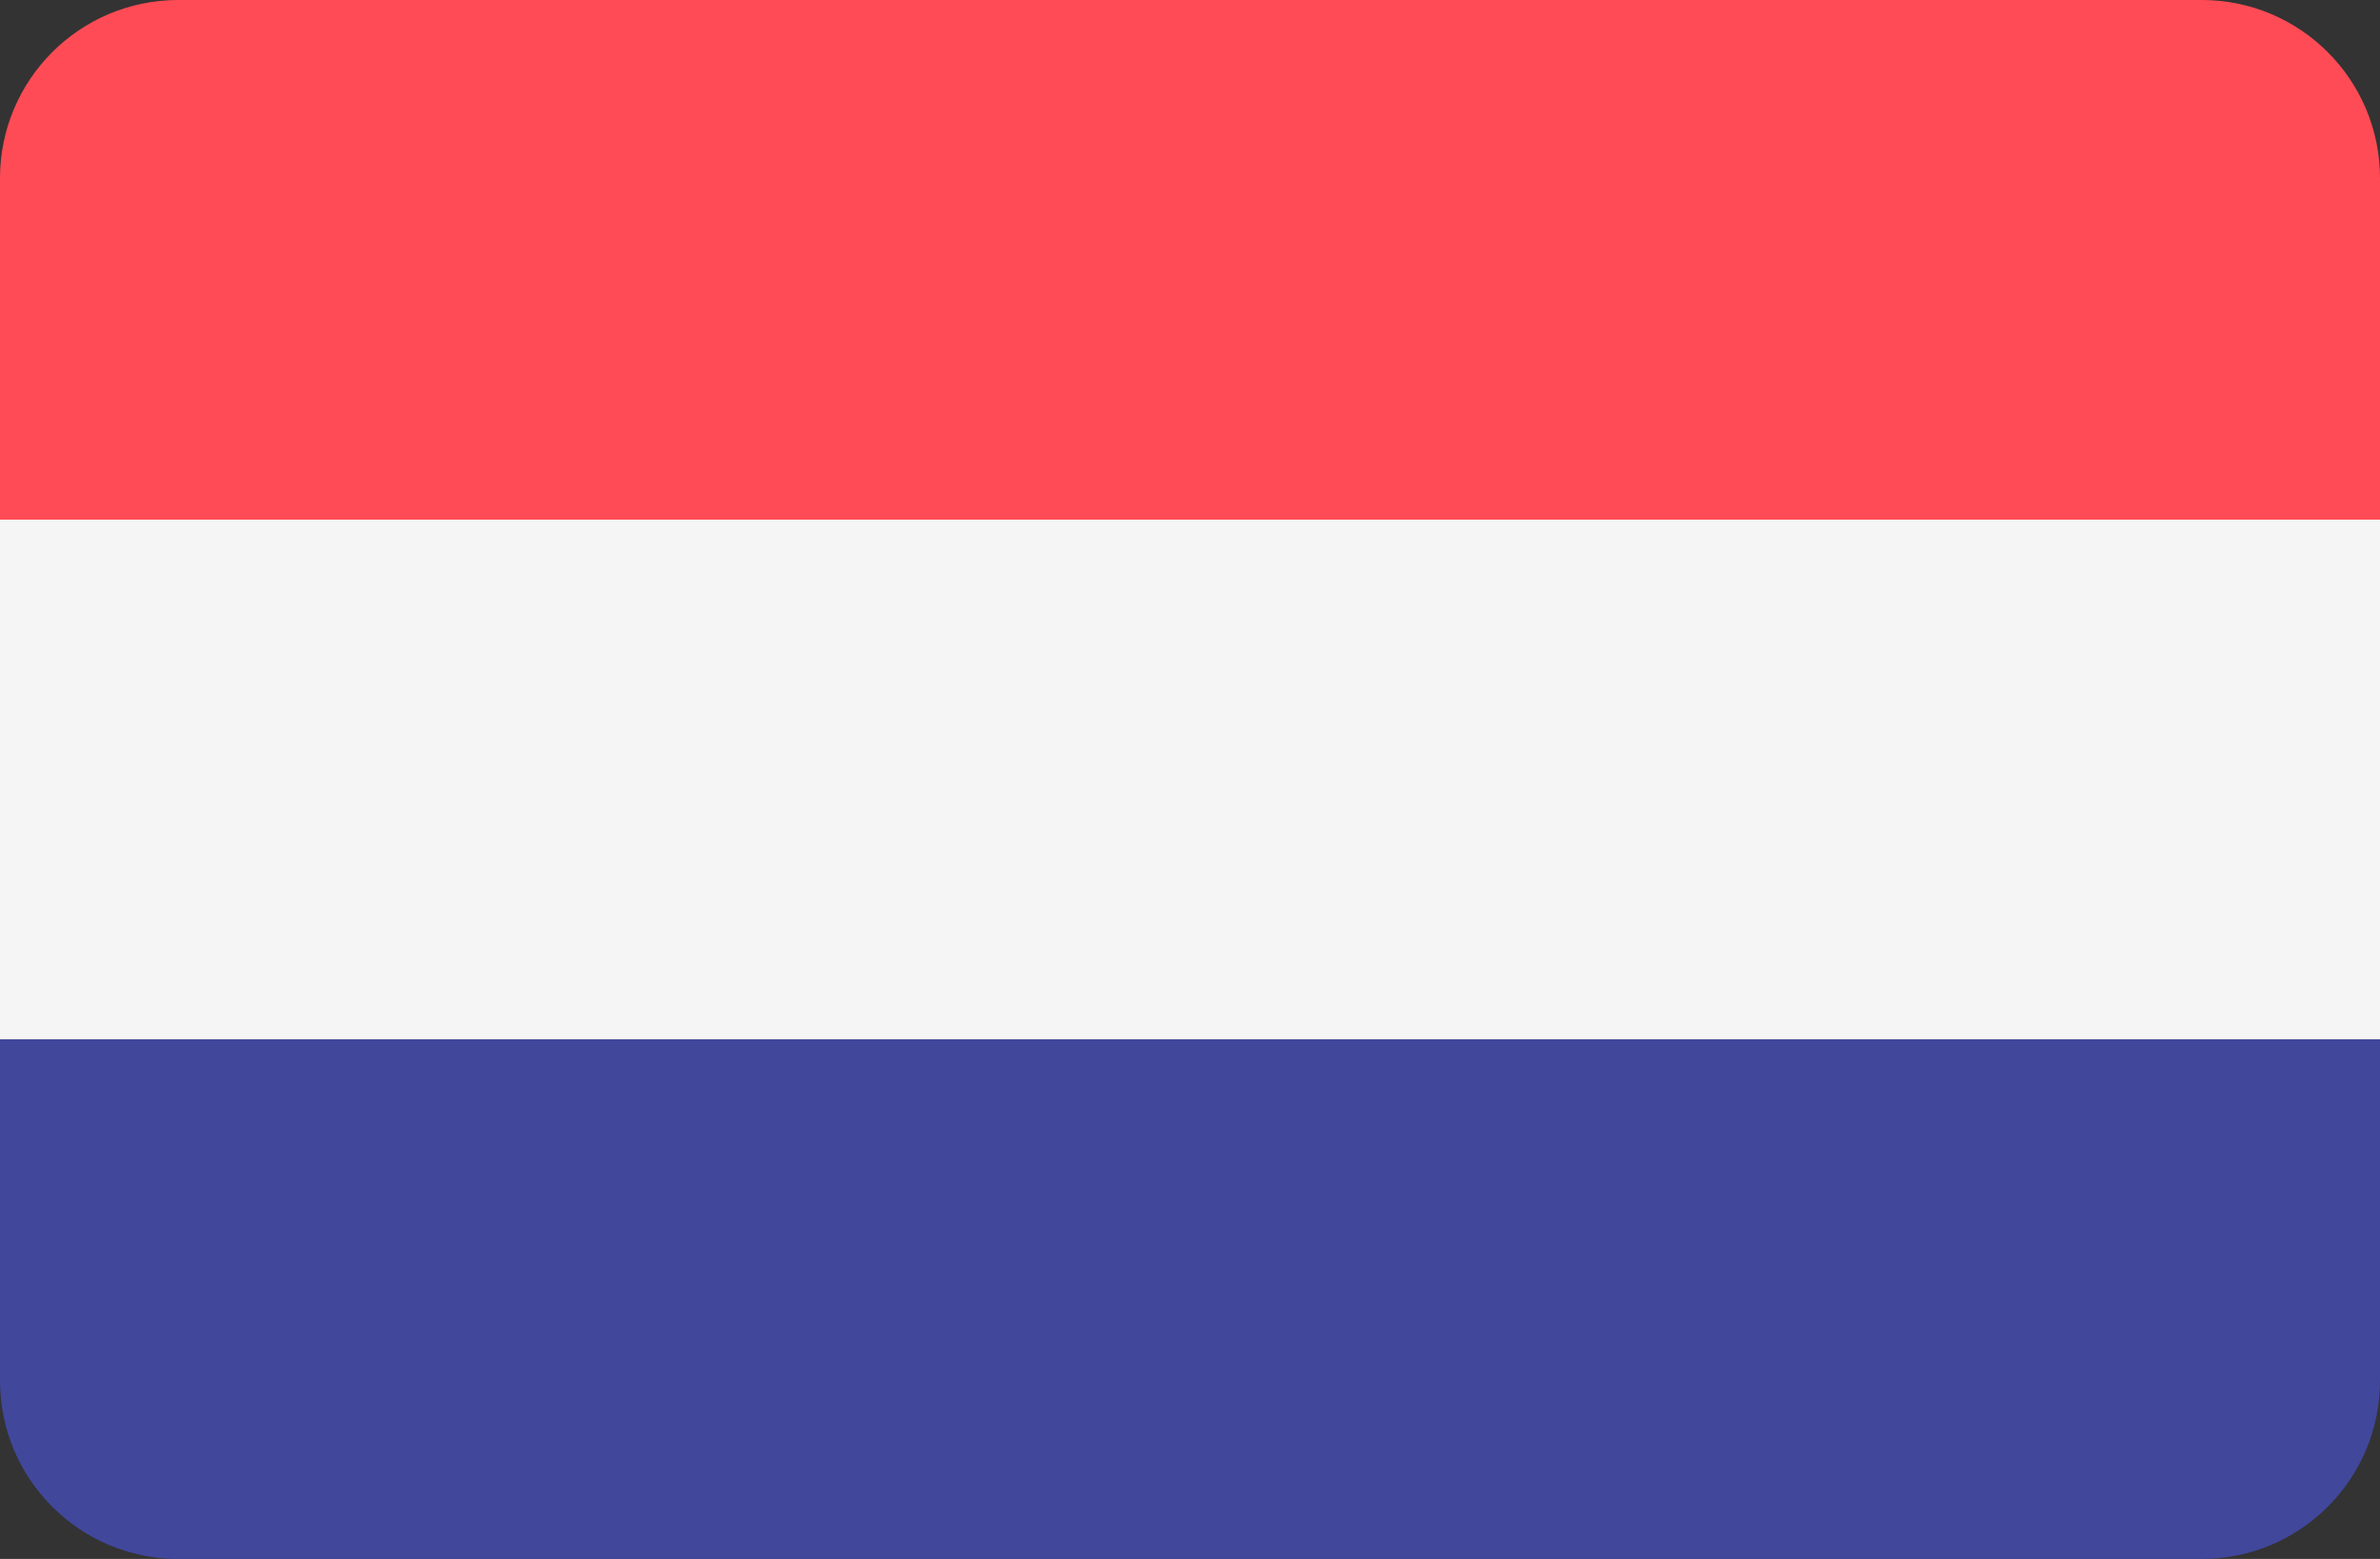 <?xml version="1.0" encoding="UTF-8" standalone="no"?>
<svg
   xmlns:dc="http://purl.org/dc/elements/1.1/"
   xmlns:cc="http://creativecommons.org/ns#"
   xmlns:rdf="http://www.w3.org/1999/02/22-rdf-syntax-ns#"
   xmlns:svg="http://www.w3.org/2000/svg"
   xmlns="http://www.w3.org/2000/svg"
   xmlns:sodipodi="http://sodipodi.sourceforge.net/DTD/sodipodi-0.dtd"
   xmlns:inkscape="http://www.inkscape.org/namespaces/inkscape"
   version="1.1"
   id="Layer_1"
   x="0px"
   y="0px"
   viewBox="0 0 512 335.45"
   xml:space="preserve"
   sodipodi:docname="nl.svg"
   width="512"
   height="335.45"
   inkscape:version="1.0.1 (c497b03c, 2020-09-10)"><rect x="0" y="0" width="512" height="335.45" fill="#333333" stroke="none"/><defs
   id="defs165" /><sodipodi:namedview
   pagecolor="#ffffff"
   bordercolor="#666666"
   borderopacity="1"
   objecttolerance="10"
   gridtolerance="10"
   guidetolerance="10"
   inkscape:pageopacity="0"
   inkscape:pageshadow="2"
   inkscape:window-width="826"
   inkscape:window-height="488"
   id="namedview163"
   showgrid="false"
   inkscape:zoom="0.61328125"
   inkscape:cx="256"
   inkscape:cy="256"
   inkscape:window-x="0"
   inkscape:window-y="23"
   inkscape:window-maximized="0"
   inkscape:current-layer="Layer_1" />
<path
   style="fill:#ff4b55"
   d="M 473.655,0 H 38.345 C 17.167,0 0,17.167 0,38.345 v 73.471 H 512 V 38.345 C 512,17.167 494.833,0 473.655,0 Z"
   id="path126" />
<path
   style="fill:#41479b"
   d="m 0,297.103 c 0,21.177 17.167,38.345 38.345,38.345 h 435.31 c 21.177,0 38.345,-17.167 38.345,-38.345 V 223.632 H 0 Z"
   id="path128" />
<rect
   y="111.814"
   style="fill:#f5f5f5"
   width="512"
   height="111.81"
   id="rect130"
   x="0" />
<g
   id="g132"
   transform="translate(0,-88.276)">
</g>
<g
   id="g134"
   transform="translate(0,-88.276)">
</g>
<g
   id="g136"
   transform="translate(0,-88.276)">
</g>
<g
   id="g138"
   transform="translate(0,-88.276)">
</g>
<g
   id="g140"
   transform="translate(0,-88.276)">
</g>
<g
   id="g142"
   transform="translate(0,-88.276)">
</g>
<g
   id="g144"
   transform="translate(0,-88.276)">
</g>
<g
   id="g146"
   transform="translate(0,-88.276)">
</g>
<g
   id="g148"
   transform="translate(0,-88.276)">
</g>
<g
   id="g150"
   transform="translate(0,-88.276)">
</g>
<g
   id="g152"
   transform="translate(0,-88.276)">
</g>
<g
   id="g154"
   transform="translate(0,-88.276)">
</g>
<g
   id="g156"
   transform="translate(0,-88.276)">
</g>
<g
   id="g158"
   transform="translate(0,-88.276)">
</g>
<g
   id="g160"
   transform="translate(0,-88.276)">
</g>
</svg>
